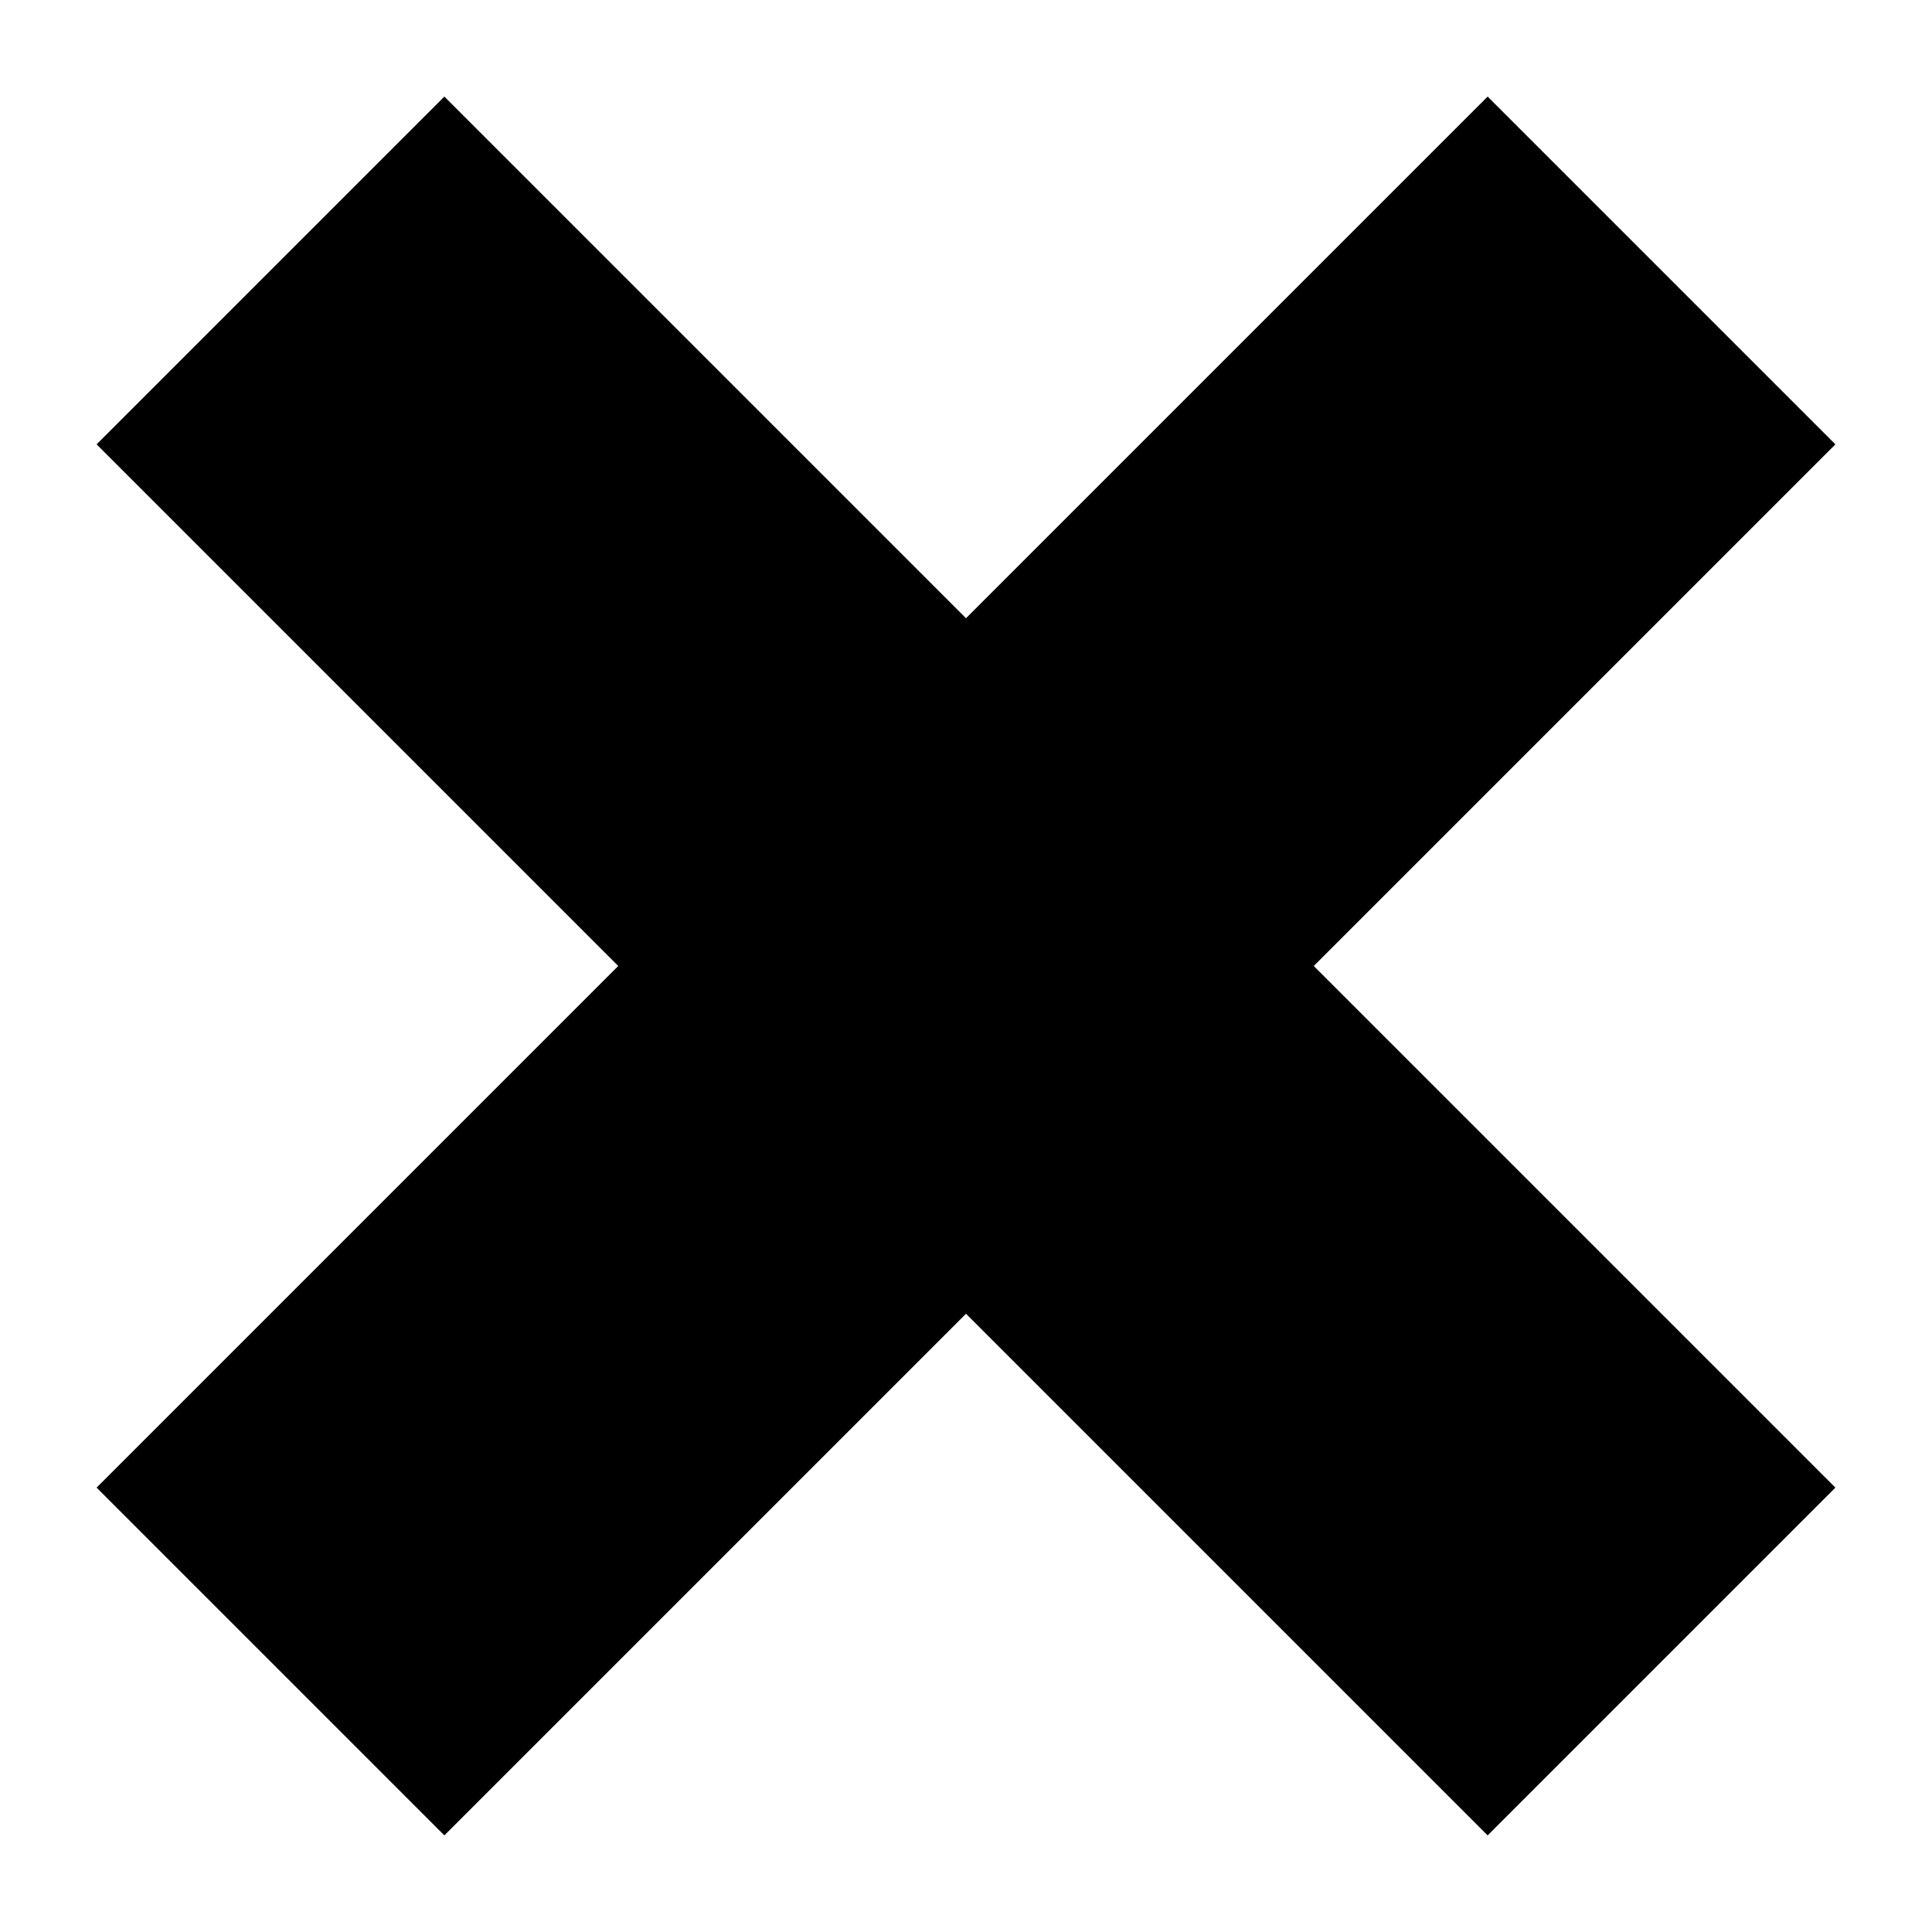 <svg xmlns:svg="http://www.w3.org/2000/svg" xmlns="http://www.w3.org/2000/svg" version="1.1" viewBox="0 0 20 20">
    <path d="M19 4.6 15.4 1 10 6.4 4.6 1 1 4.6 6.4 10 1 15.4 4.6 19 10 13.6 15.4 19 19 15.4 13.6 10Z"/>
</svg>
